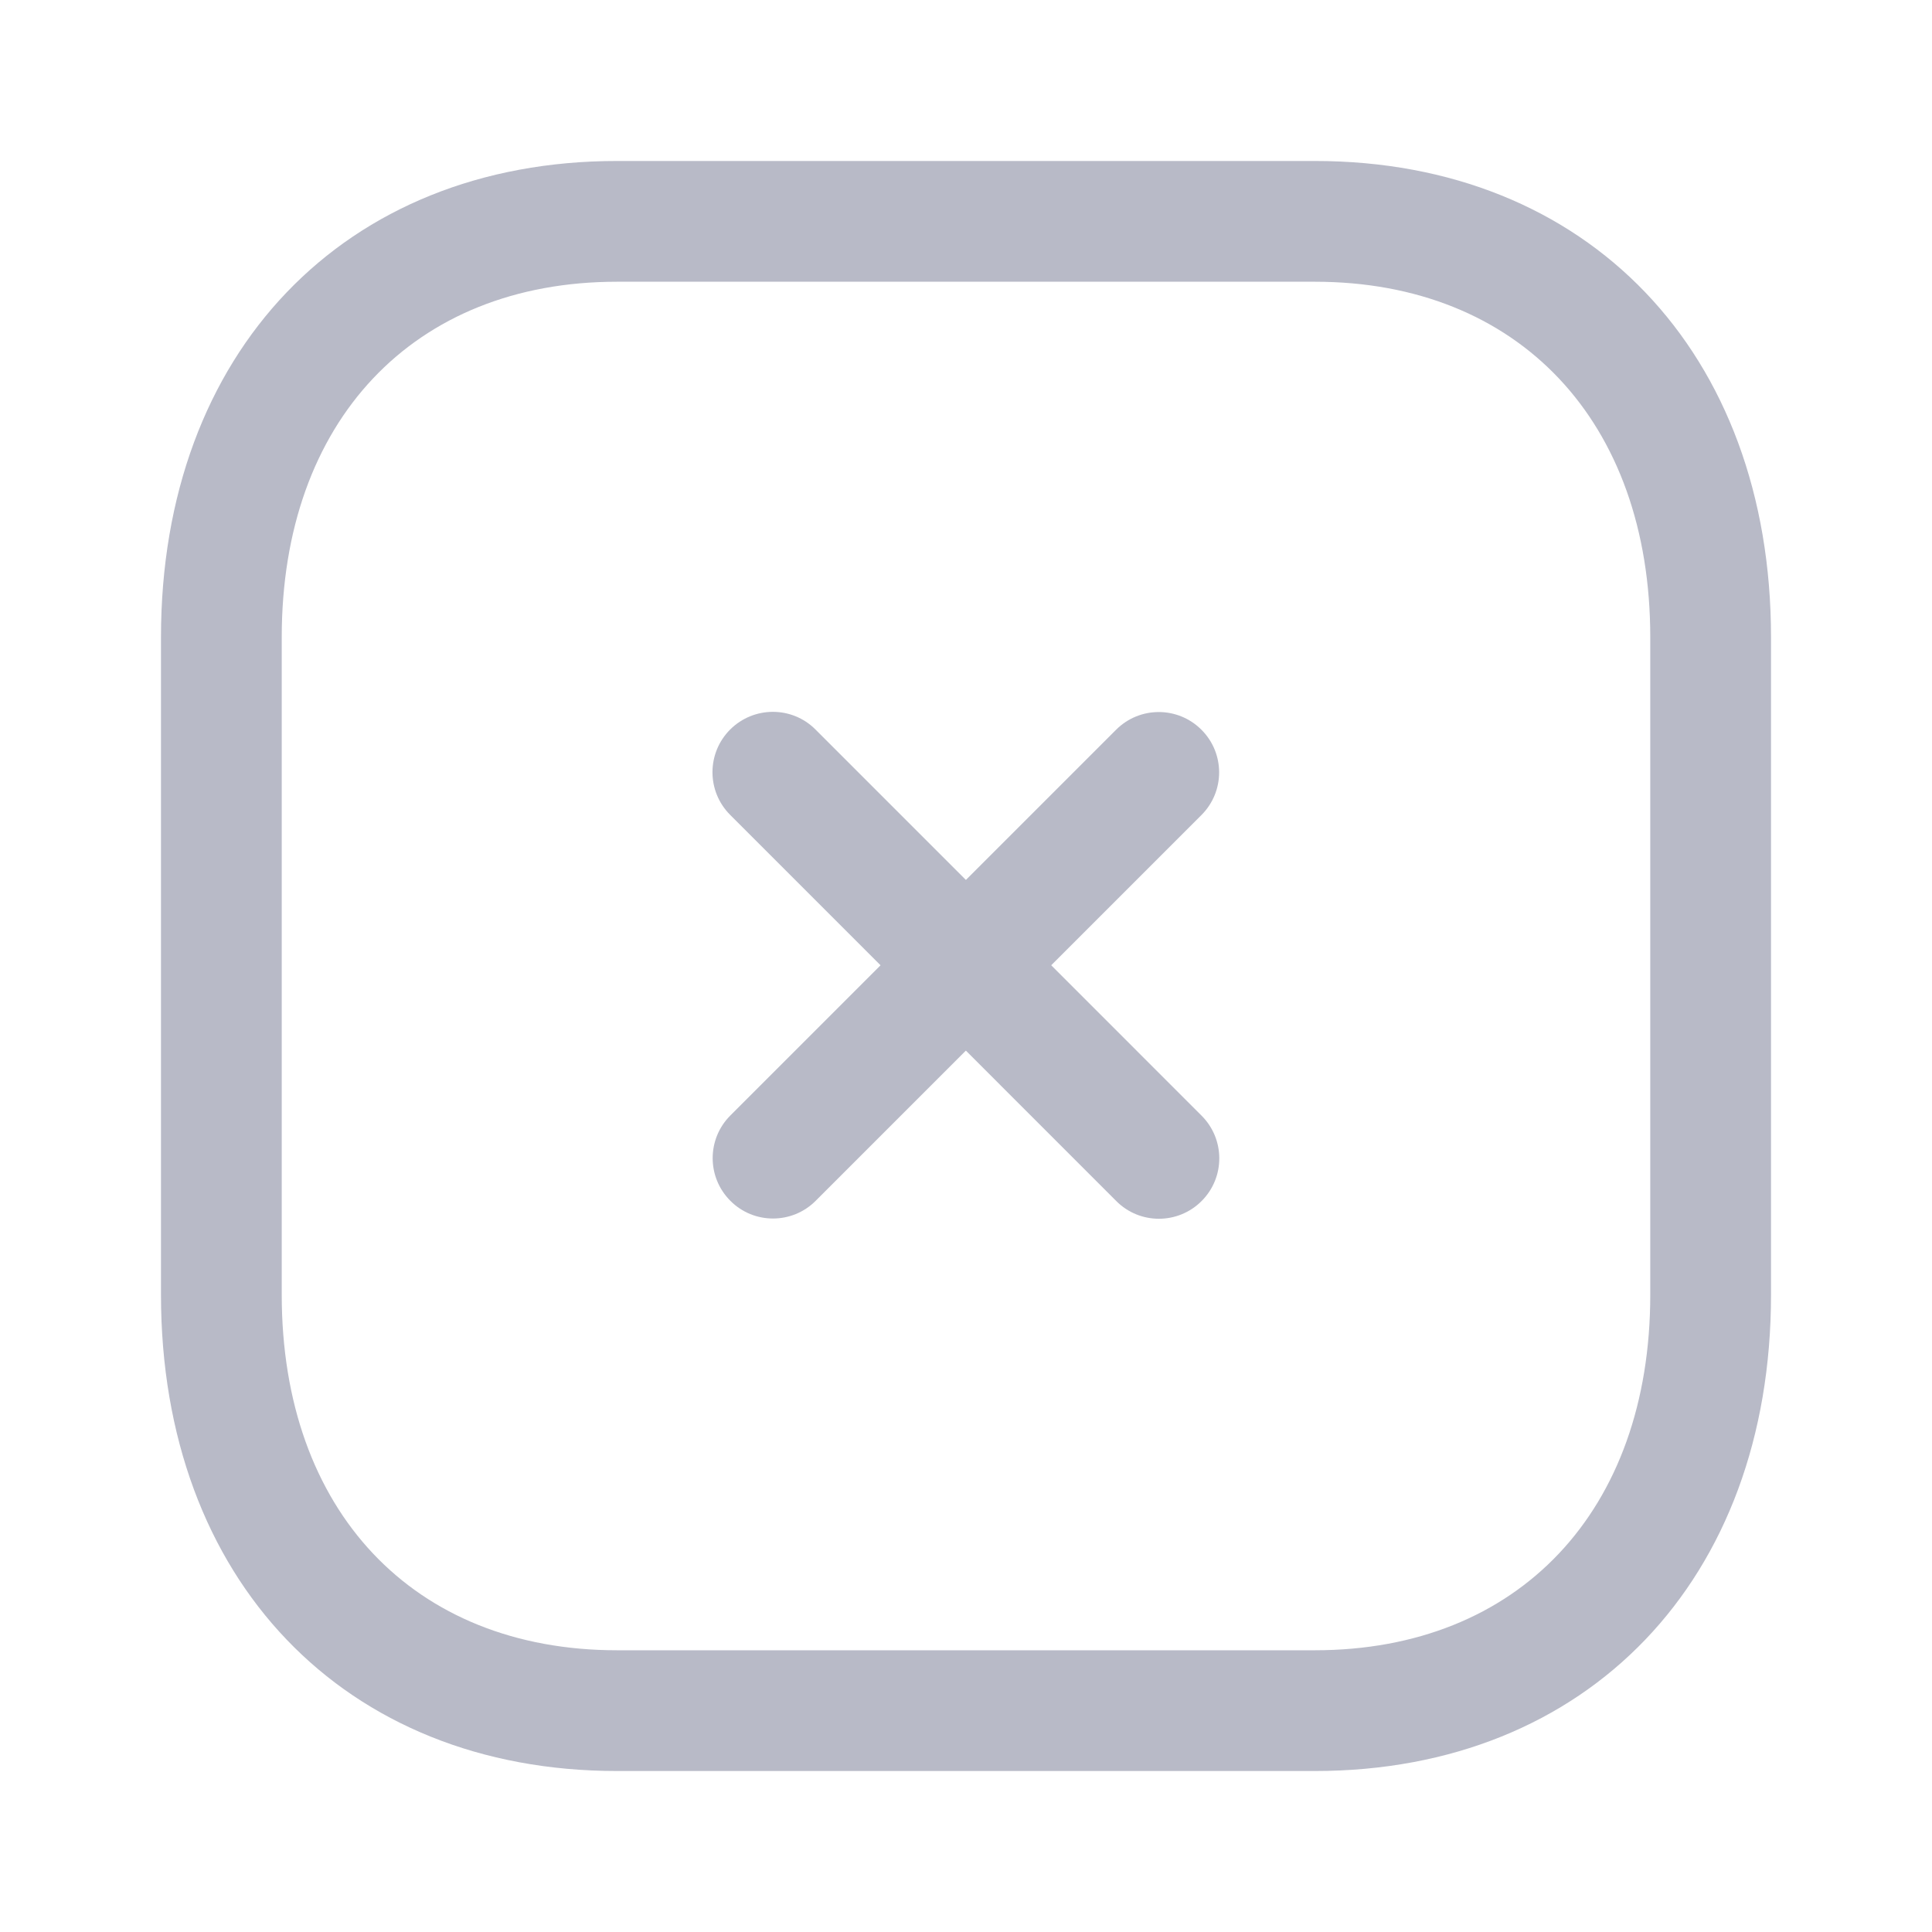 <svg width="40" height="40" viewBox="0 0 40 40" fill="none" xmlns="http://www.w3.org/2000/svg">
<path fill-rule="evenodd" clip-rule="evenodd" d="M16.004 25.228C15.684 25.228 15.364 25.106 15.121 24.861C14.633 24.373 14.633 23.583 15.121 23.095L23.108 15.108C23.596 14.62 24.386 14.62 24.874 15.108C25.363 15.596 25.363 16.386 24.874 16.875L16.888 24.861C16.644 25.106 16.324 25.228 16.004 25.228Z" fill="#B8BAC7"/>
<path fill-rule="evenodd" clip-rule="evenodd" d="M23.994 25.233C23.674 25.233 23.354 25.111 23.111 24.866L15.117 16.871C14.629 16.383 14.629 15.593 15.117 15.104C15.607 14.616 16.398 14.616 16.884 15.104L24.878 23.099C25.366 23.588 25.366 24.378 24.878 24.866C24.634 25.111 24.312 25.233 23.994 25.233Z" fill="#B8BAC7"/>
<path fill-rule="evenodd" clip-rule="evenodd" d="M12.775 5.833C8.558 5.833 5.833 8.722 5.833 13.193V26.807C5.833 31.278 8.558 34.167 12.775 34.167H27.222C31.44 34.167 34.167 31.278 34.167 26.807V13.193C34.167 8.722 31.44 5.833 27.223 5.833H12.775ZM27.222 36.667H12.775C7.127 36.667 3.333 32.703 3.333 26.807V13.193C3.333 7.297 7.127 3.333 12.775 3.333H27.223C32.872 3.333 36.667 7.297 36.667 13.193V26.807C36.667 32.703 32.872 36.667 27.222 36.667Z" fill="#B8BAC7"/>
</svg>
